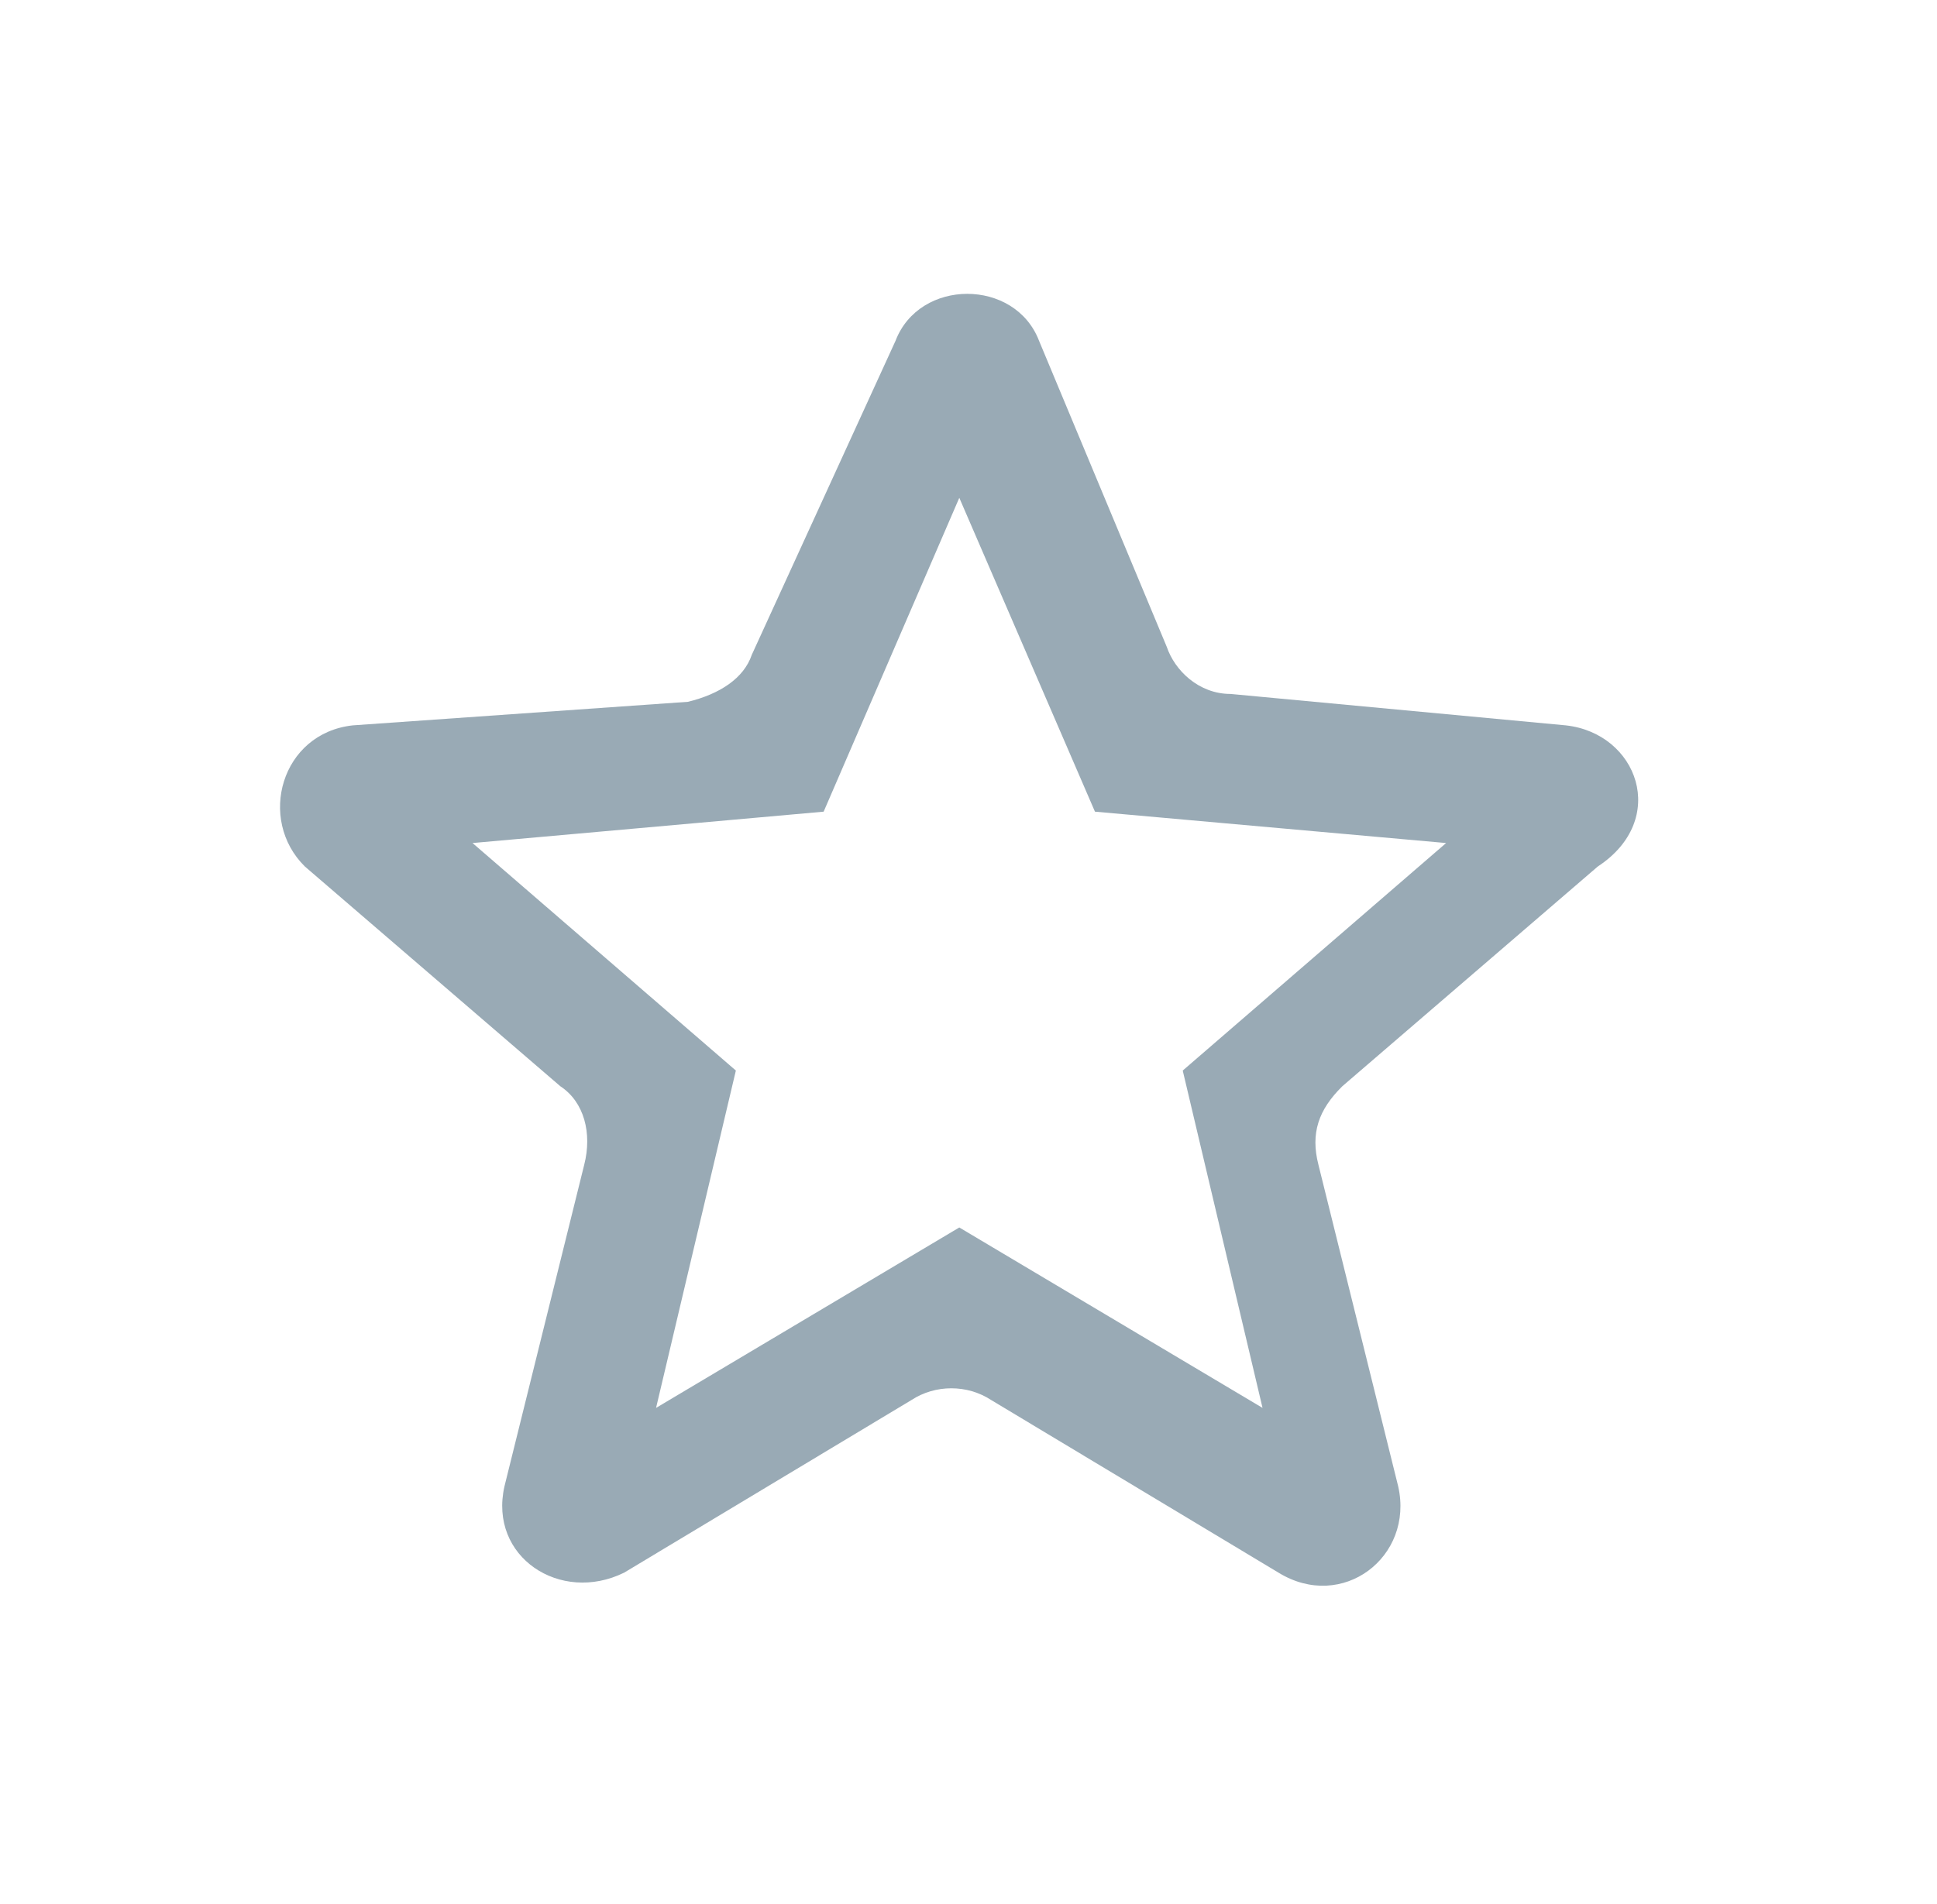 <svg width="60" height="59" viewBox="0 0 60 59" fill="none" xmlns="http://www.w3.org/2000/svg">
<path d="M48.501 22.474L38.12 21.501C37.131 21.501 36.389 20.772 36.142 20.043L32.187 10.563C31.445 8.618 28.479 8.618 27.738 10.563L23.288 20.286C23.041 21.015 22.3 21.501 21.311 21.744L10.929 22.474C8.704 22.717 7.963 25.39 9.446 26.849L17.356 33.655C18.097 34.141 18.345 35.114 18.097 36.086L15.626 46.052C15.131 48.24 17.356 49.699 19.333 48.726L28.232 43.378C28.974 42.892 29.962 42.892 30.704 43.378L39.603 48.726C41.58 49.942 43.805 48.24 43.31 46.052L40.839 36.086C40.591 35.114 40.839 34.385 41.58 33.655L49.49 26.849C51.715 25.39 50.726 22.717 48.501 22.474ZM29.715 38.031L20.322 43.621L22.794 33.169L14.637 26.12L25.513 25.148L29.715 15.424L33.917 25.148L44.794 26.12L36.636 33.169L39.108 43.621L29.715 38.031Z" fill="#99AAB5"/>
</svg>
